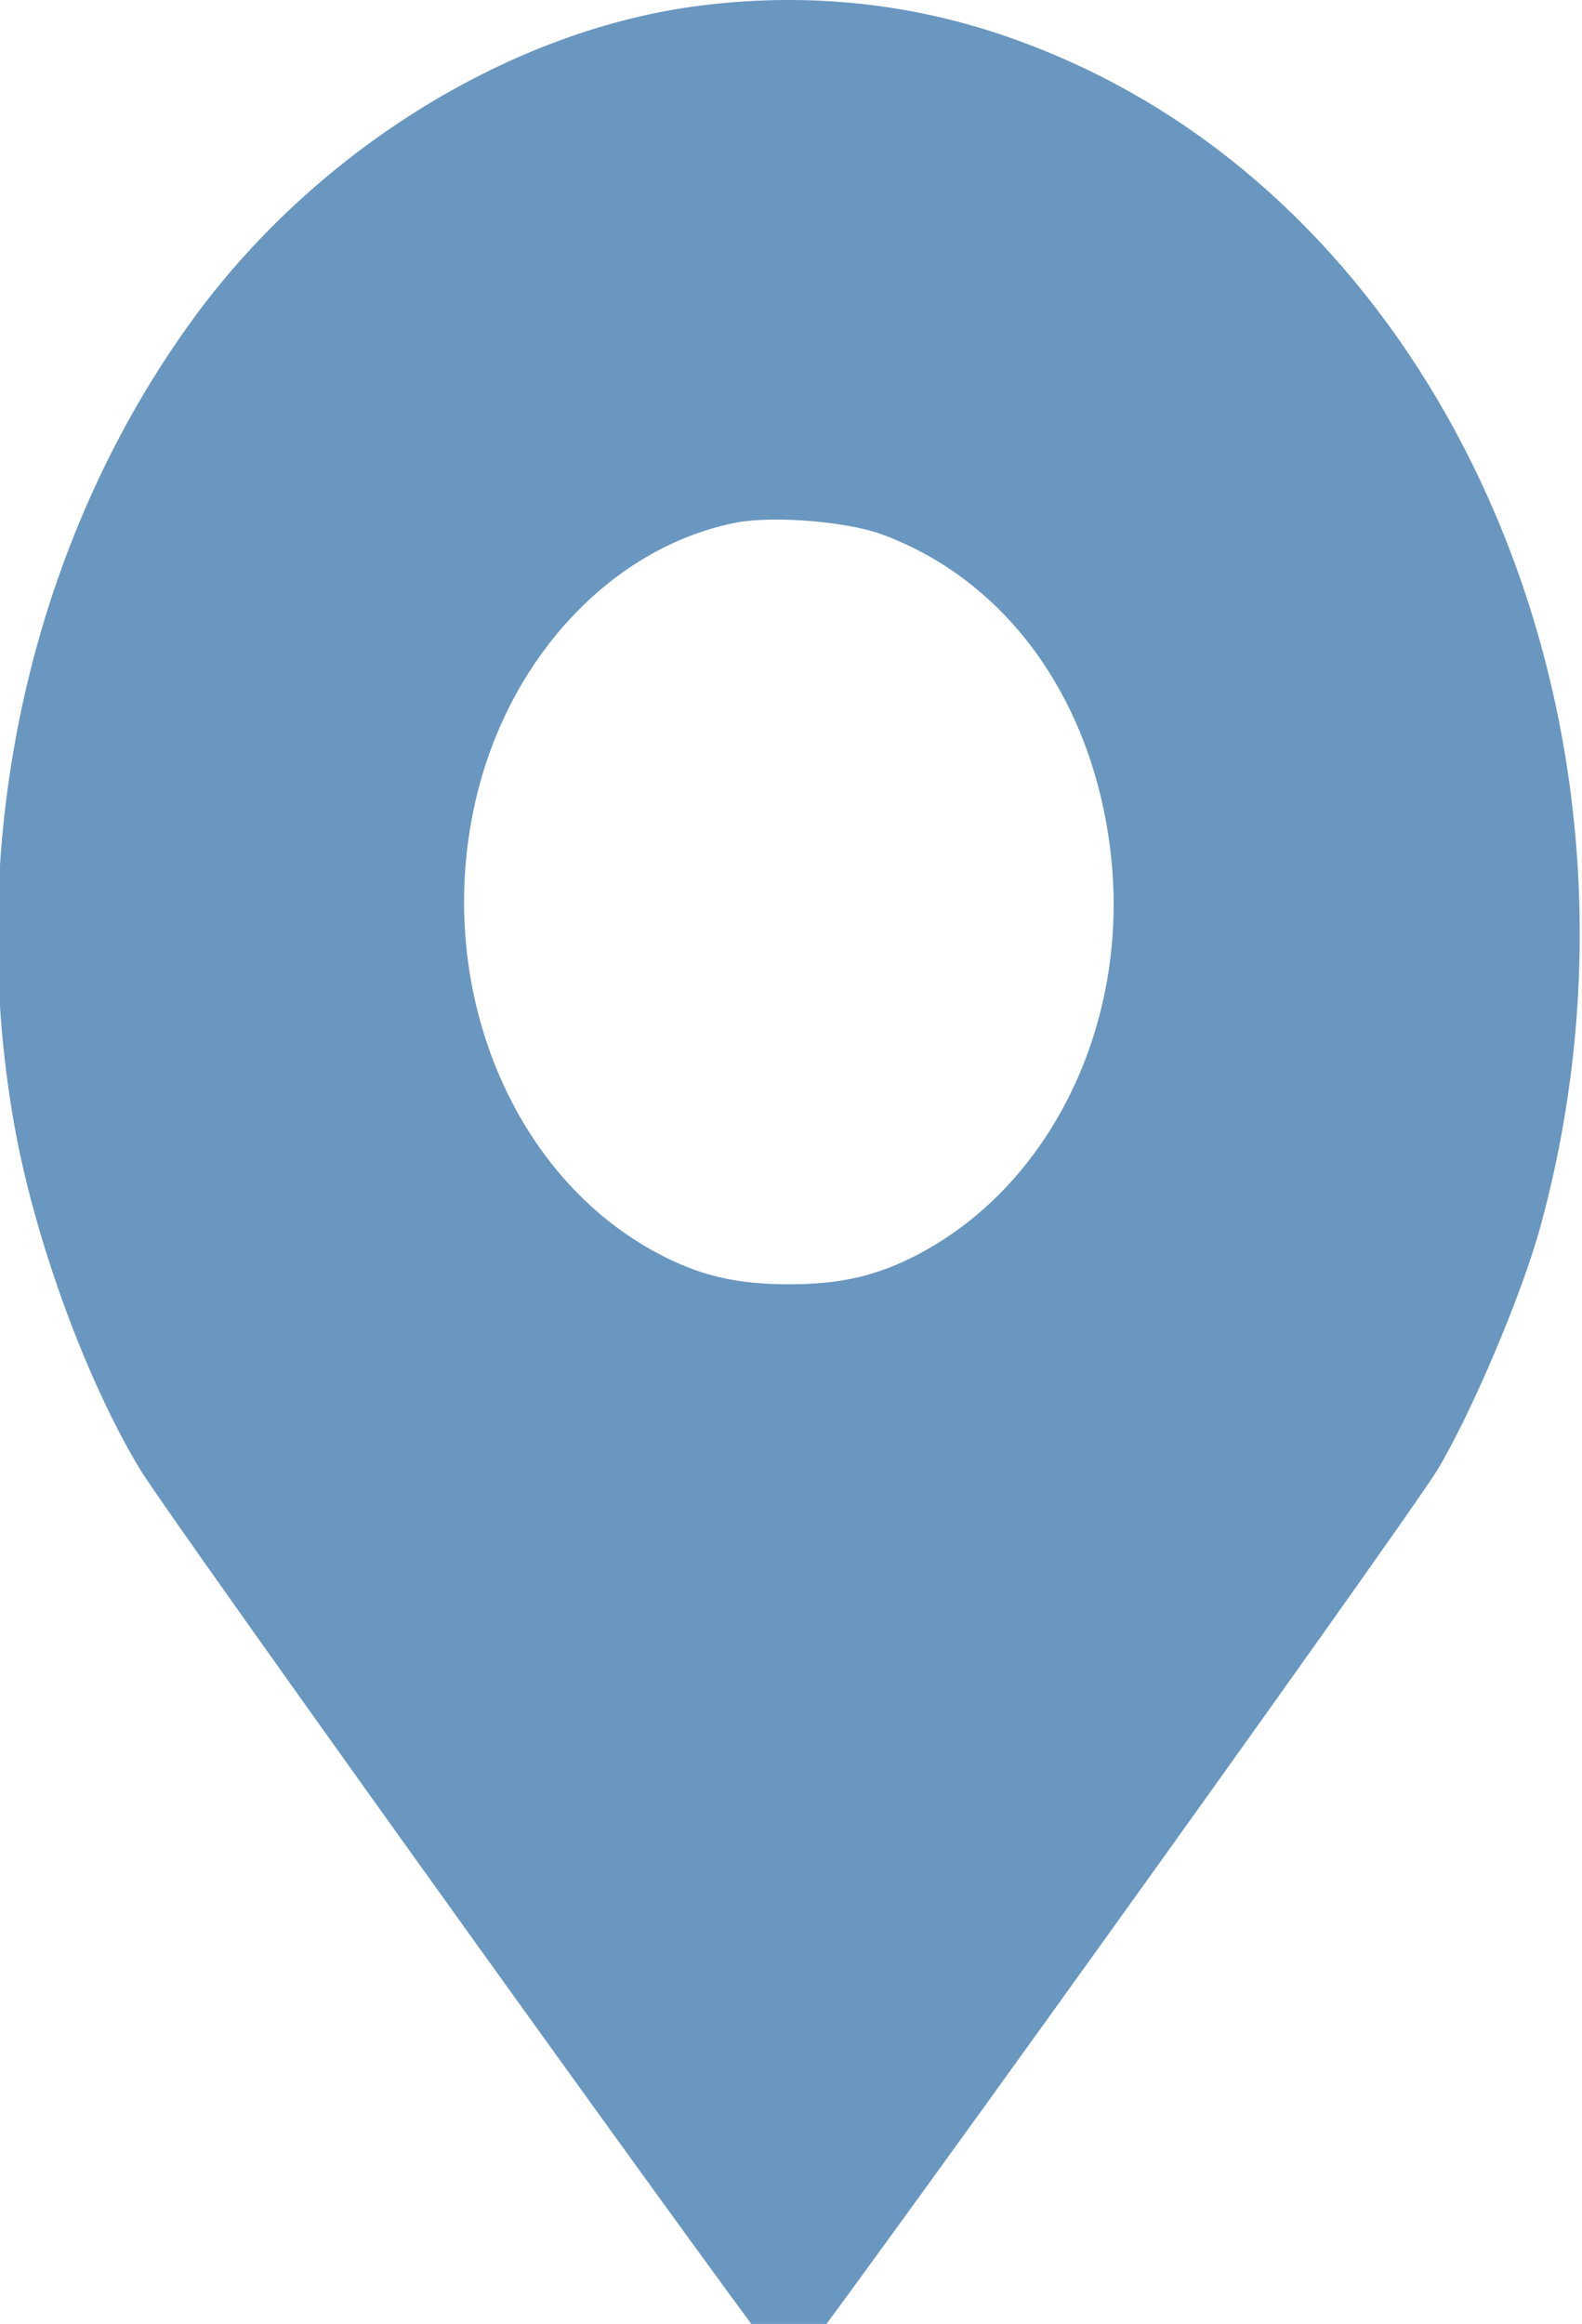 <svg width="32" height="47" viewBox="0 0 32 47" fill="none" xmlns="http://www.w3.org/2000/svg">
<path d="M14.192 0.11C10.389 0.581 6.468 2.986 3.969 6.365C0.618 10.909 -0.74 16.982 0.292 22.767C0.709 25.098 1.759 27.952 2.846 29.738C3.516 30.828 15.84 48 15.957 48C16.075 48 28.399 30.828 29.069 29.738C29.748 28.615 30.78 26.199 31.161 24.798C32.682 19.238 31.994 13.261 29.277 8.429C27.285 4.9 24.397 2.302 20.947 0.955C18.783 0.099 16.528 -0.179 14.192 0.11ZM17.823 10.802C20.394 11.743 22.142 14.202 22.477 17.346C22.83 20.703 21.273 23.921 18.62 25.343C17.777 25.793 17.035 25.974 15.957 25.974C14.88 25.974 14.137 25.793 13.295 25.343C10.153 23.665 8.632 19.495 9.755 15.678C10.543 13.015 12.562 11.016 14.907 10.567C15.65 10.428 17.116 10.546 17.823 10.802Z" fill="#6997C0"/>
</svg>
